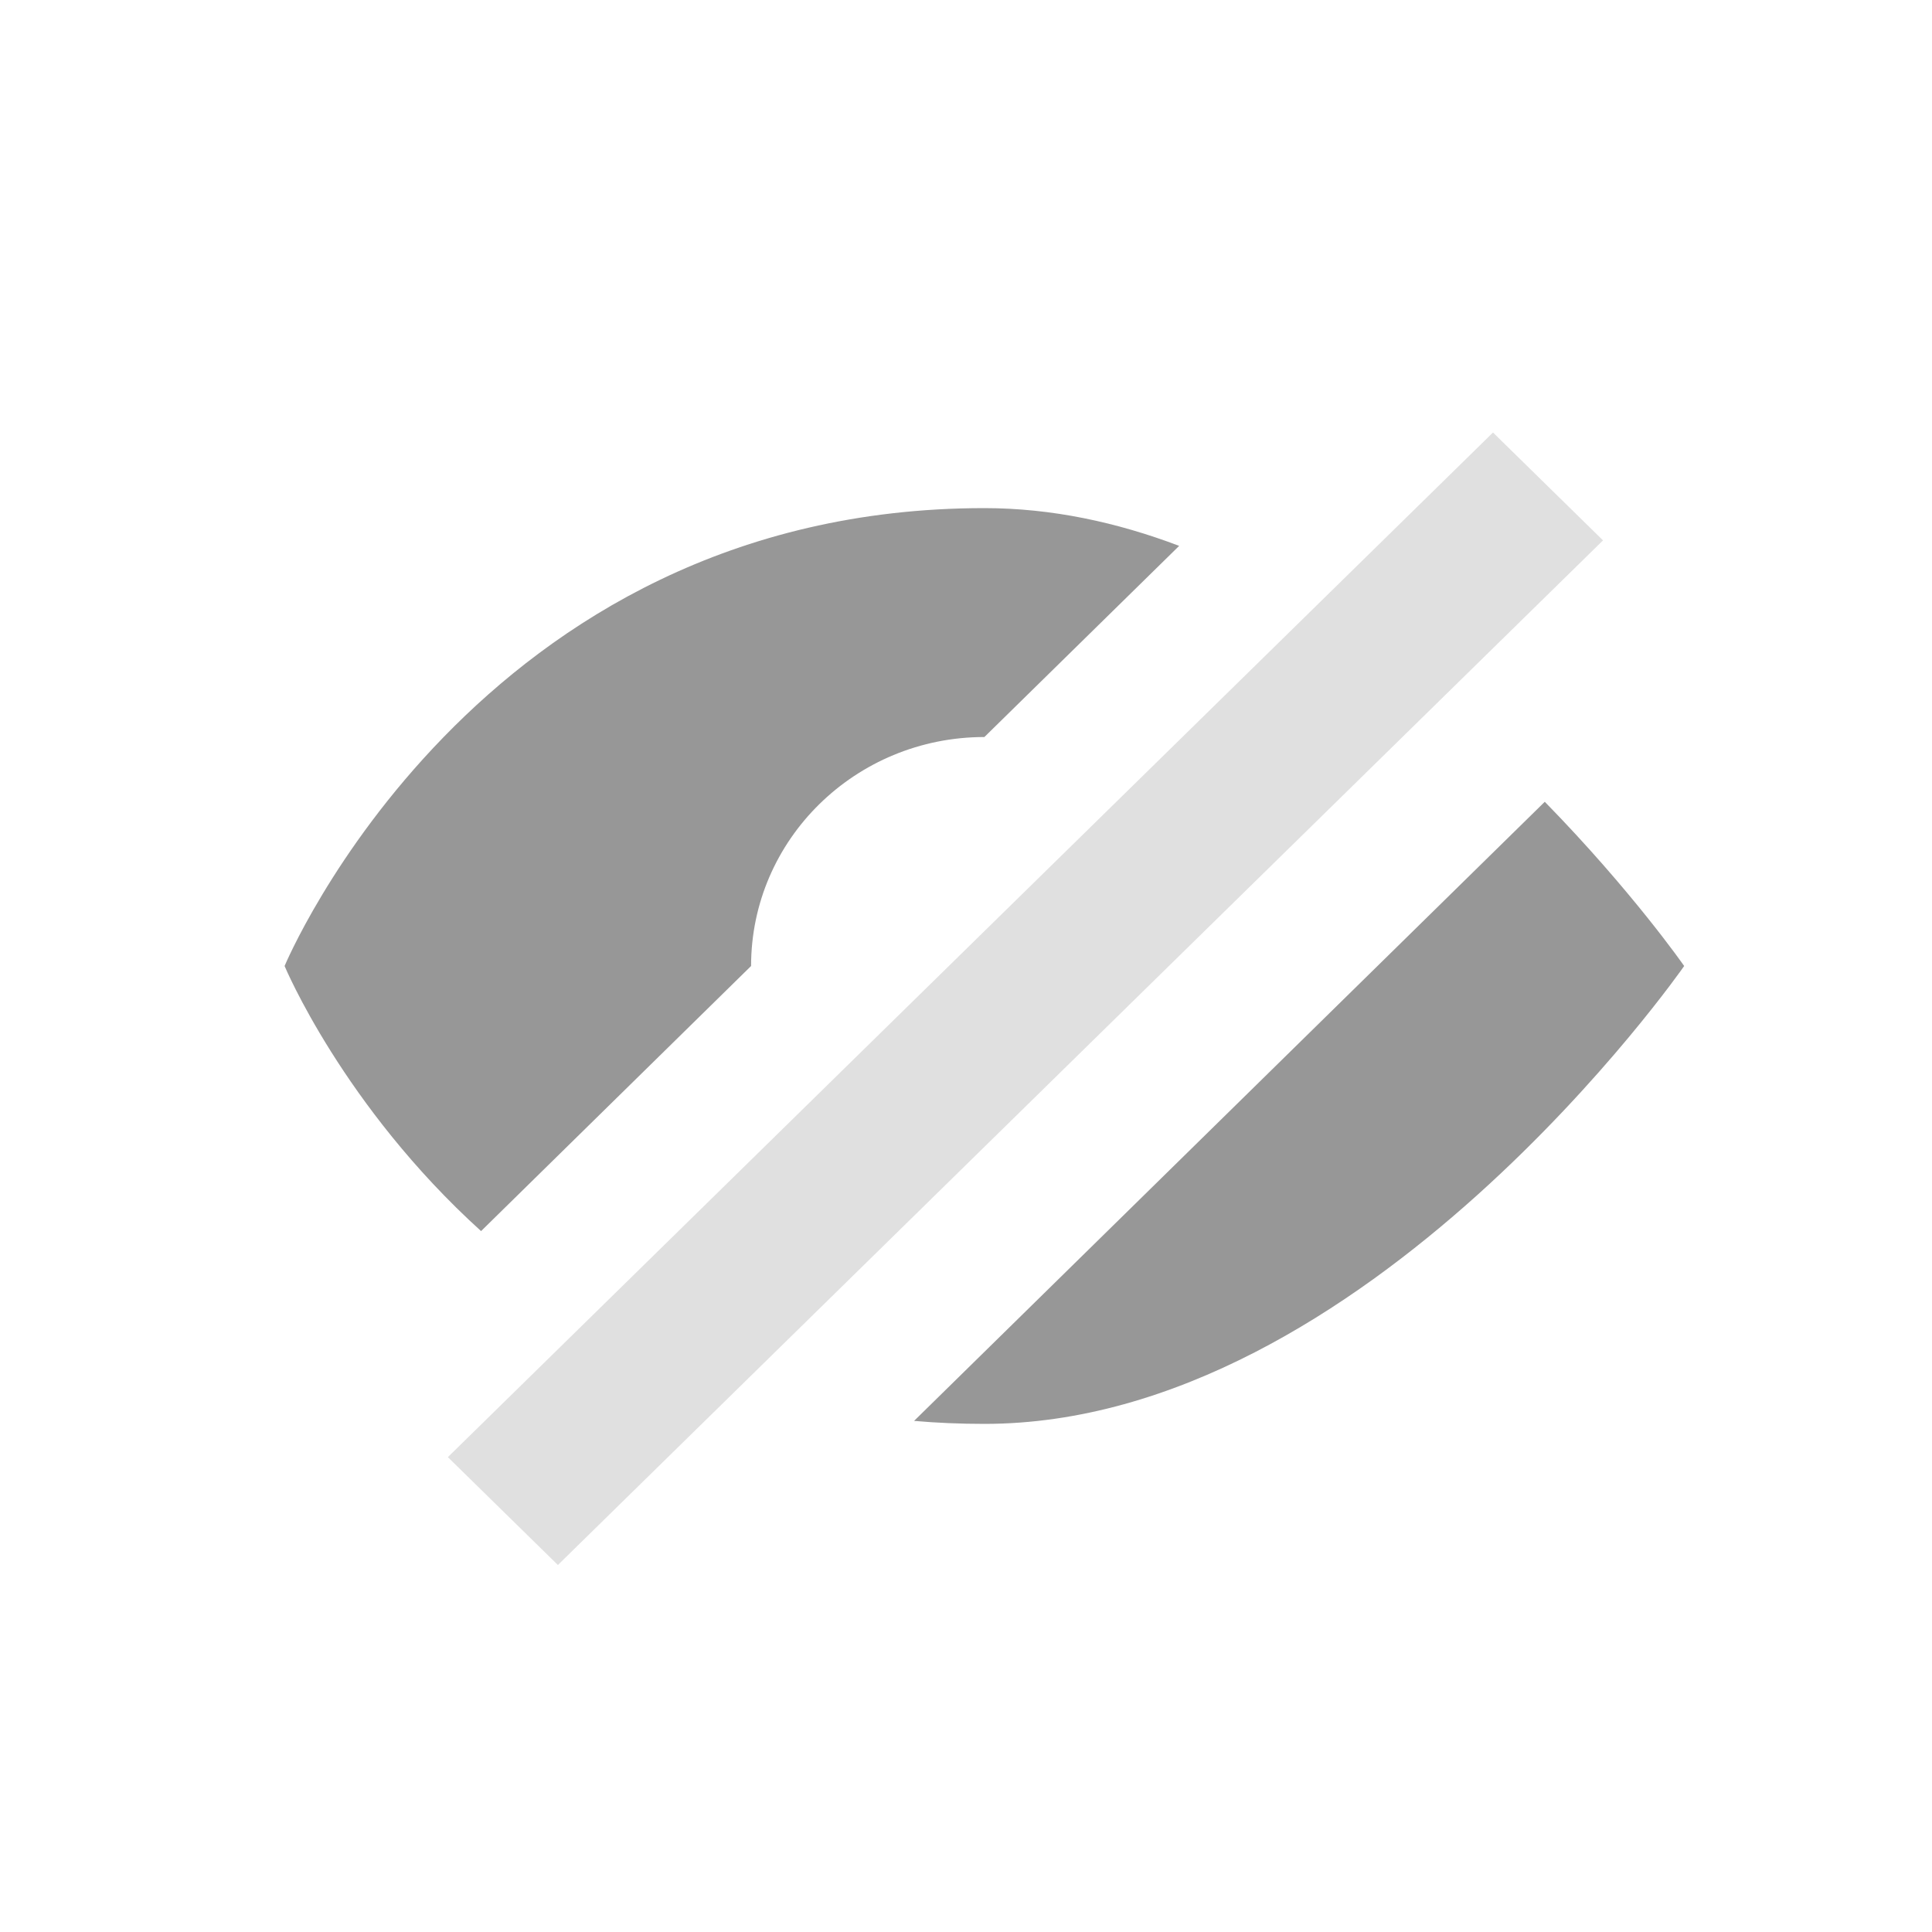 <svg width="33" height="33" viewBox="0 0 33 33" fill="none" xmlns="http://www.w3.org/2000/svg">
<path fill-rule="evenodd" clip-rule="evenodd" d="M15.613 24.27C16.001 24.304 16.401 24.321 16.814 24.321C23.333 24.321 28.767 16.5 28.767 16.5C28.767 16.5 27.877 15.22 26.386 13.695L15.613 24.27Z" fill="#979797"/>
<path fill-rule="evenodd" clip-rule="evenodd" d="M20.141 9.324C19.082 8.922 17.965 8.679 16.814 8.679C8.121 8.679 4.861 16.5 4.861 16.5C4.861 16.5 5.857 18.89 8.217 21.028L12.829 16.5C12.829 14.34 14.613 12.589 16.814 12.589L20.141 9.324Z" fill="#979797"/>
<rect opacity="0.3" width="25.002" height="2.632" transform="matrix(0.714 -0.7 0.714 0.7 7.65 24.889)" fill="#979797"/>
</svg>
